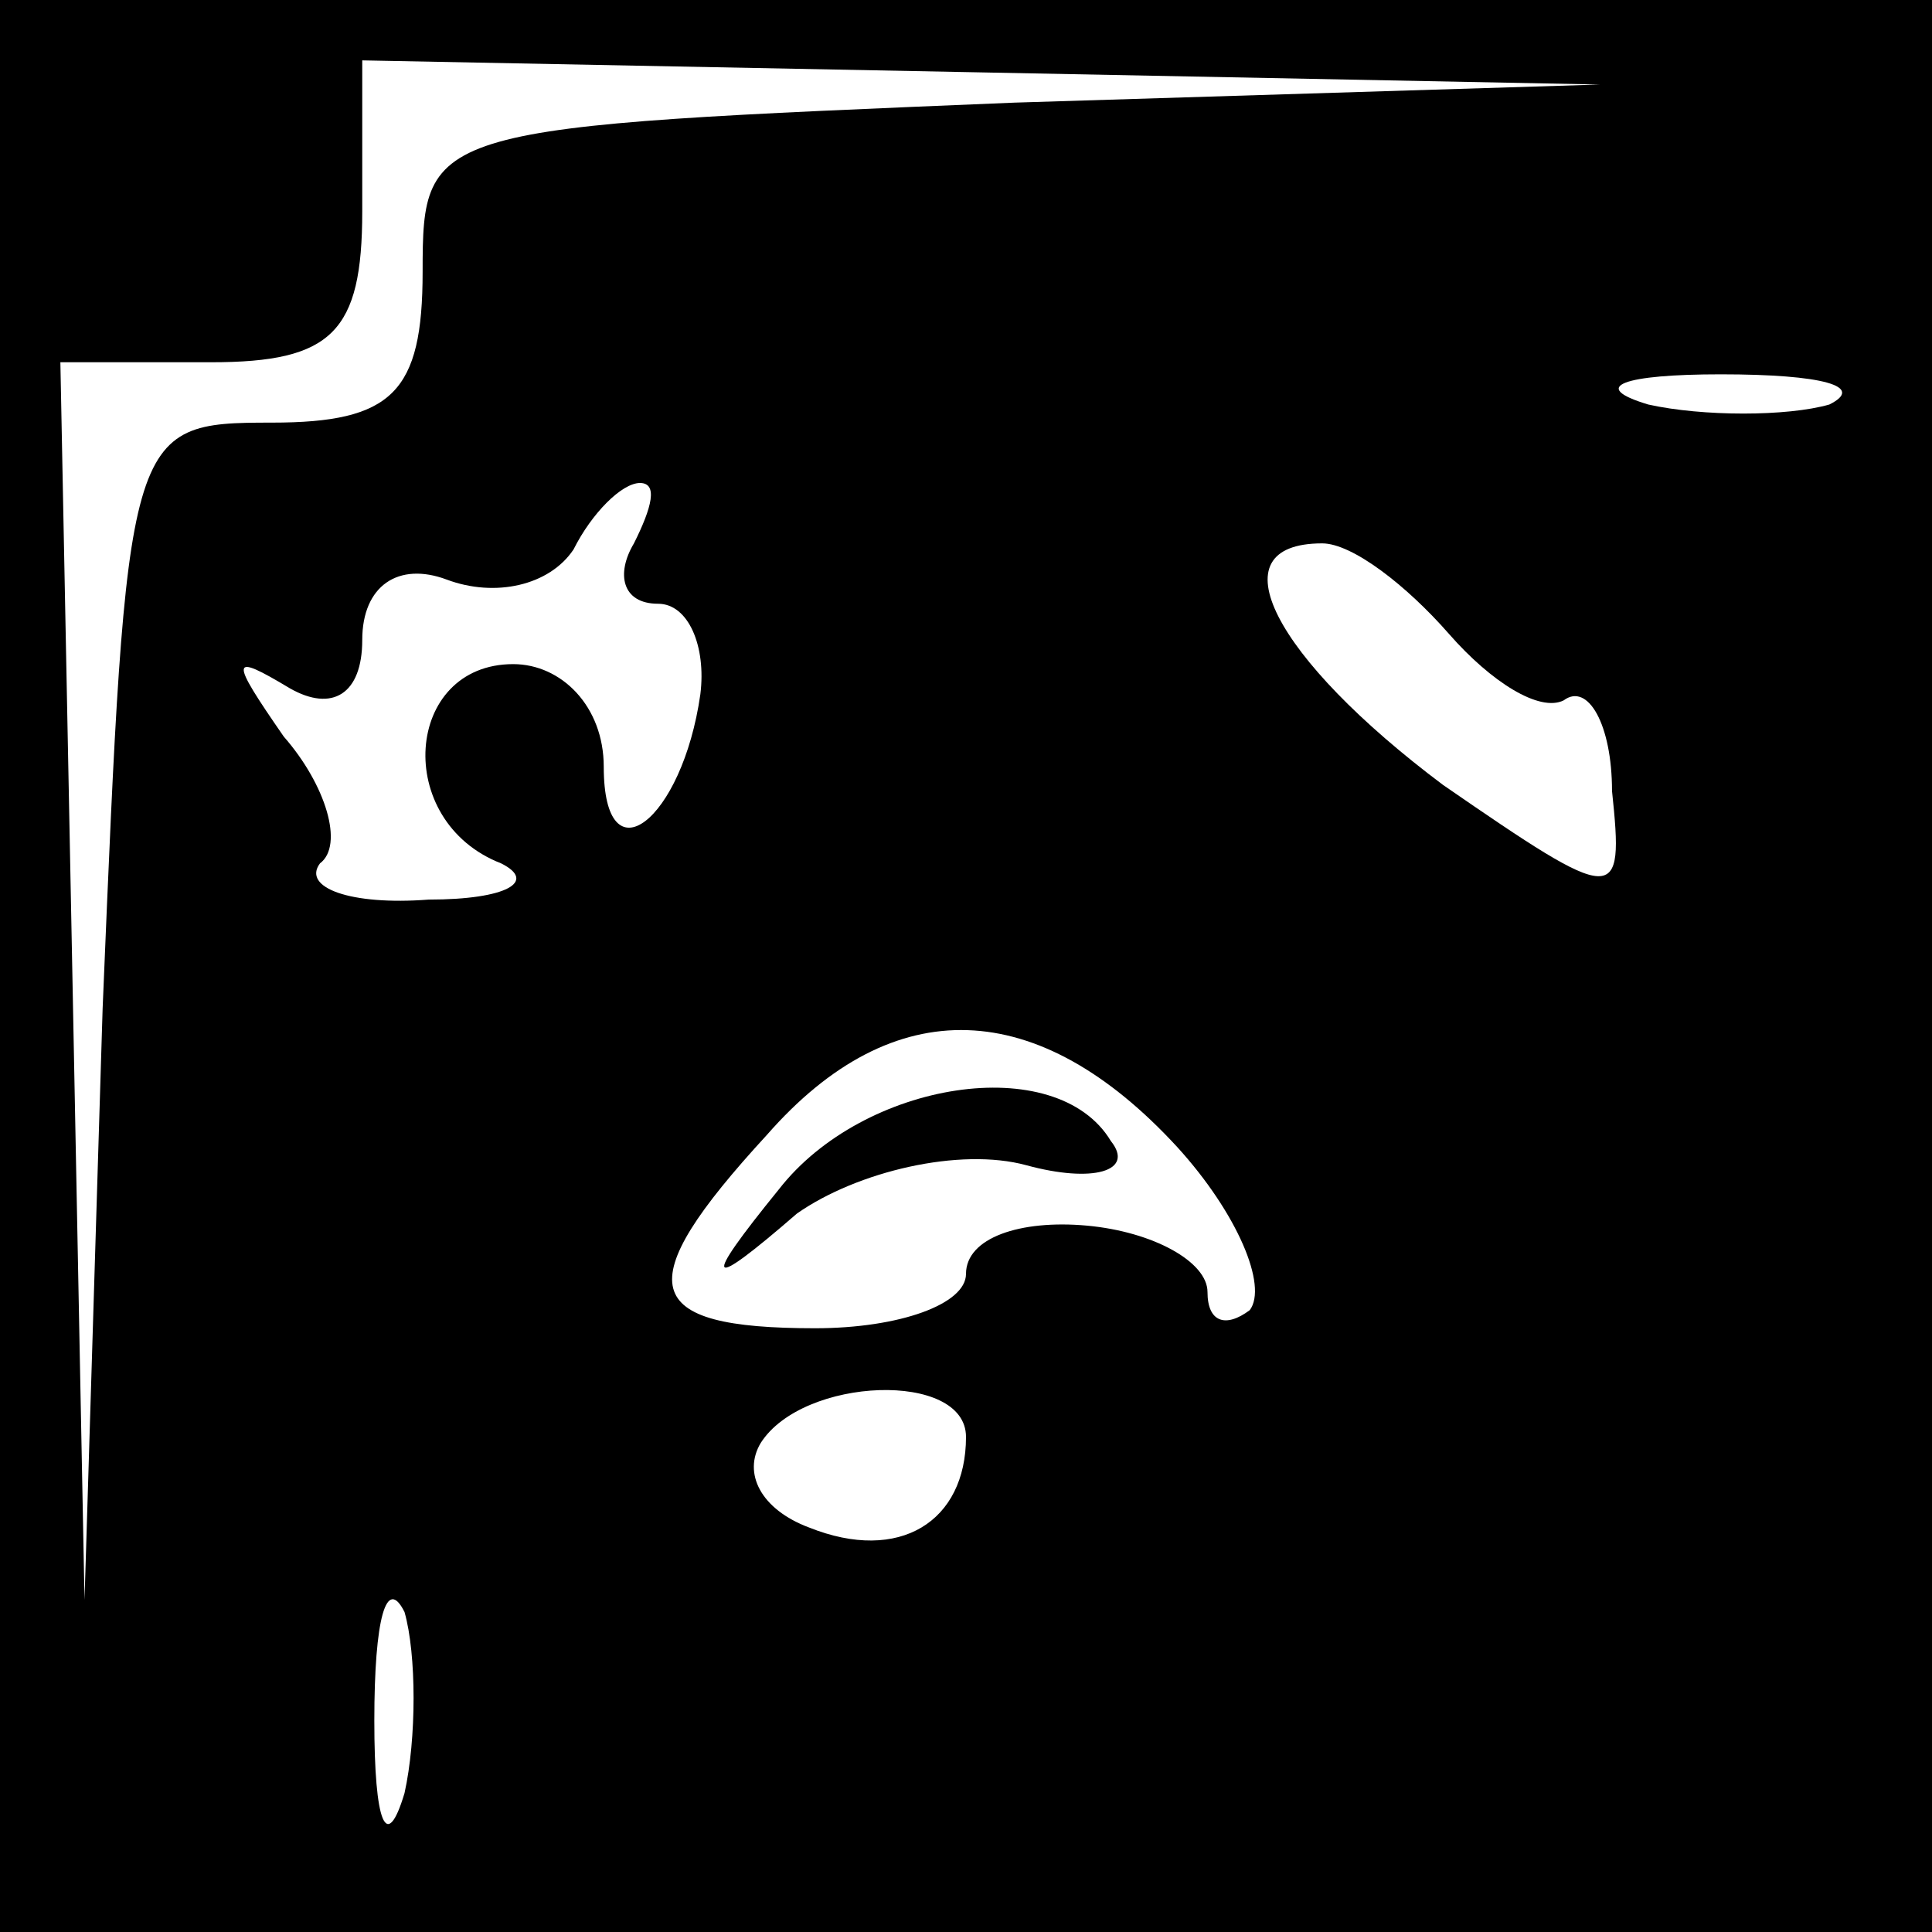 <?xml version="1.0" standalone="no"?>
<!DOCTYPE svg PUBLIC "-//W3C//DTD SVG 20010904//EN"
 "http://www.w3.org/TR/2001/REC-SVG-20010904/DTD/svg10.dtd">
<svg version="1.0" xmlns="http://www.w3.org/2000/svg"
 width="32pt" height="32pt" viewBox="0 0 32 32"
 preserveAspectRatio="xMidYMid meet">
<rect x="0" y="0" width="32" height="32" fill="#808080" stroke="none"/>
<g transform="translate(0,32) scale(0.1,-0.1)"
fill="#000000" stroke="none">
<path fill="#000000" stroke="none" d="M0 160 l0 -160 160 0 160 0 0 160 0
160 -160 0 -160 0 0 -160z"/>
<path fill="#ffffff" stroke="none" d="M168 303 c-97 -4 -98 -4 -98 -28 0 -20
-5 -25 -25 -25 -24 0 -24 -1 -28 -97 l-3 -98 -2 103 -2 102 25 0 c20 0 25 5
25 25 l0 25 103 -2 102 -2 -97 -3z"/>
<path fill="#ffffff" stroke="none" d="M303 253 c-7 -2 -21 -2 -30 0 -10 3 -4
5 12 5 17 0 24 -2 18 -5z"/>
<path fill="#ffffff" stroke="none" d="M105 230 c-3 -5 -2 -10 4 -10 5 0 8 -7
7 -15 -3 -21 -16 -31 -16 -12 0 10 -7 17 -15 17 -18 0 -20 -26 -2 -33 6 -3 1
-6 -12 -6 -13 -1 -21 2 -18 6 4 3 1 13 -6 21 -9 13 -9 14 1 8 7 -4 12 -1 12 8
0 9 6 13 14 10 8 -3 17 -1 21 5 3 6 8 11 11 11 3 0 2 -4 -1 -10z"/>
<path fill="#ffffff" stroke="none" d="M240 215 c7 -8 15 -13 19 -11 4 3 8 -4
8 -15 2 -19 1 -19 -28 1 -28 21 -38 40 -20 40 5 0 14 -7 21 -15z"/>
<path fill="#ffffff" stroke="none" d="M195 130 c10 -11 15 -23 12 -27 -4 -3
-7 -2 -7 3 0 5 -9 10 -20 11 -11 1 -20 -2 -20 -8 0 -5 -11 -9 -25 -9 -29 0
-31 7 -8 32 21 24 45 23 68 -2z"/>
<path fill="#ffffff" stroke="none" d="M160 82 c0 -14 -11 -21 -26 -15 -8 3
-11 9 -8 14 7 11 34 12 34 1z"/>
<path fill="#ffffff" stroke="none" d="M67 23 c-3 -10 -5 -5 -5 12 0 17 2 24
5 18 2 -7 2 -21 0 -30z"/>
<path fill="#000000" stroke="none" d="M129 123 c-13 -16 -12 -17 3 -4 10 7
27 11 38 8 11 -3 18 -1 14 4 -9 15 -41 10 -55 -8z"/>
</g>
</svg>
